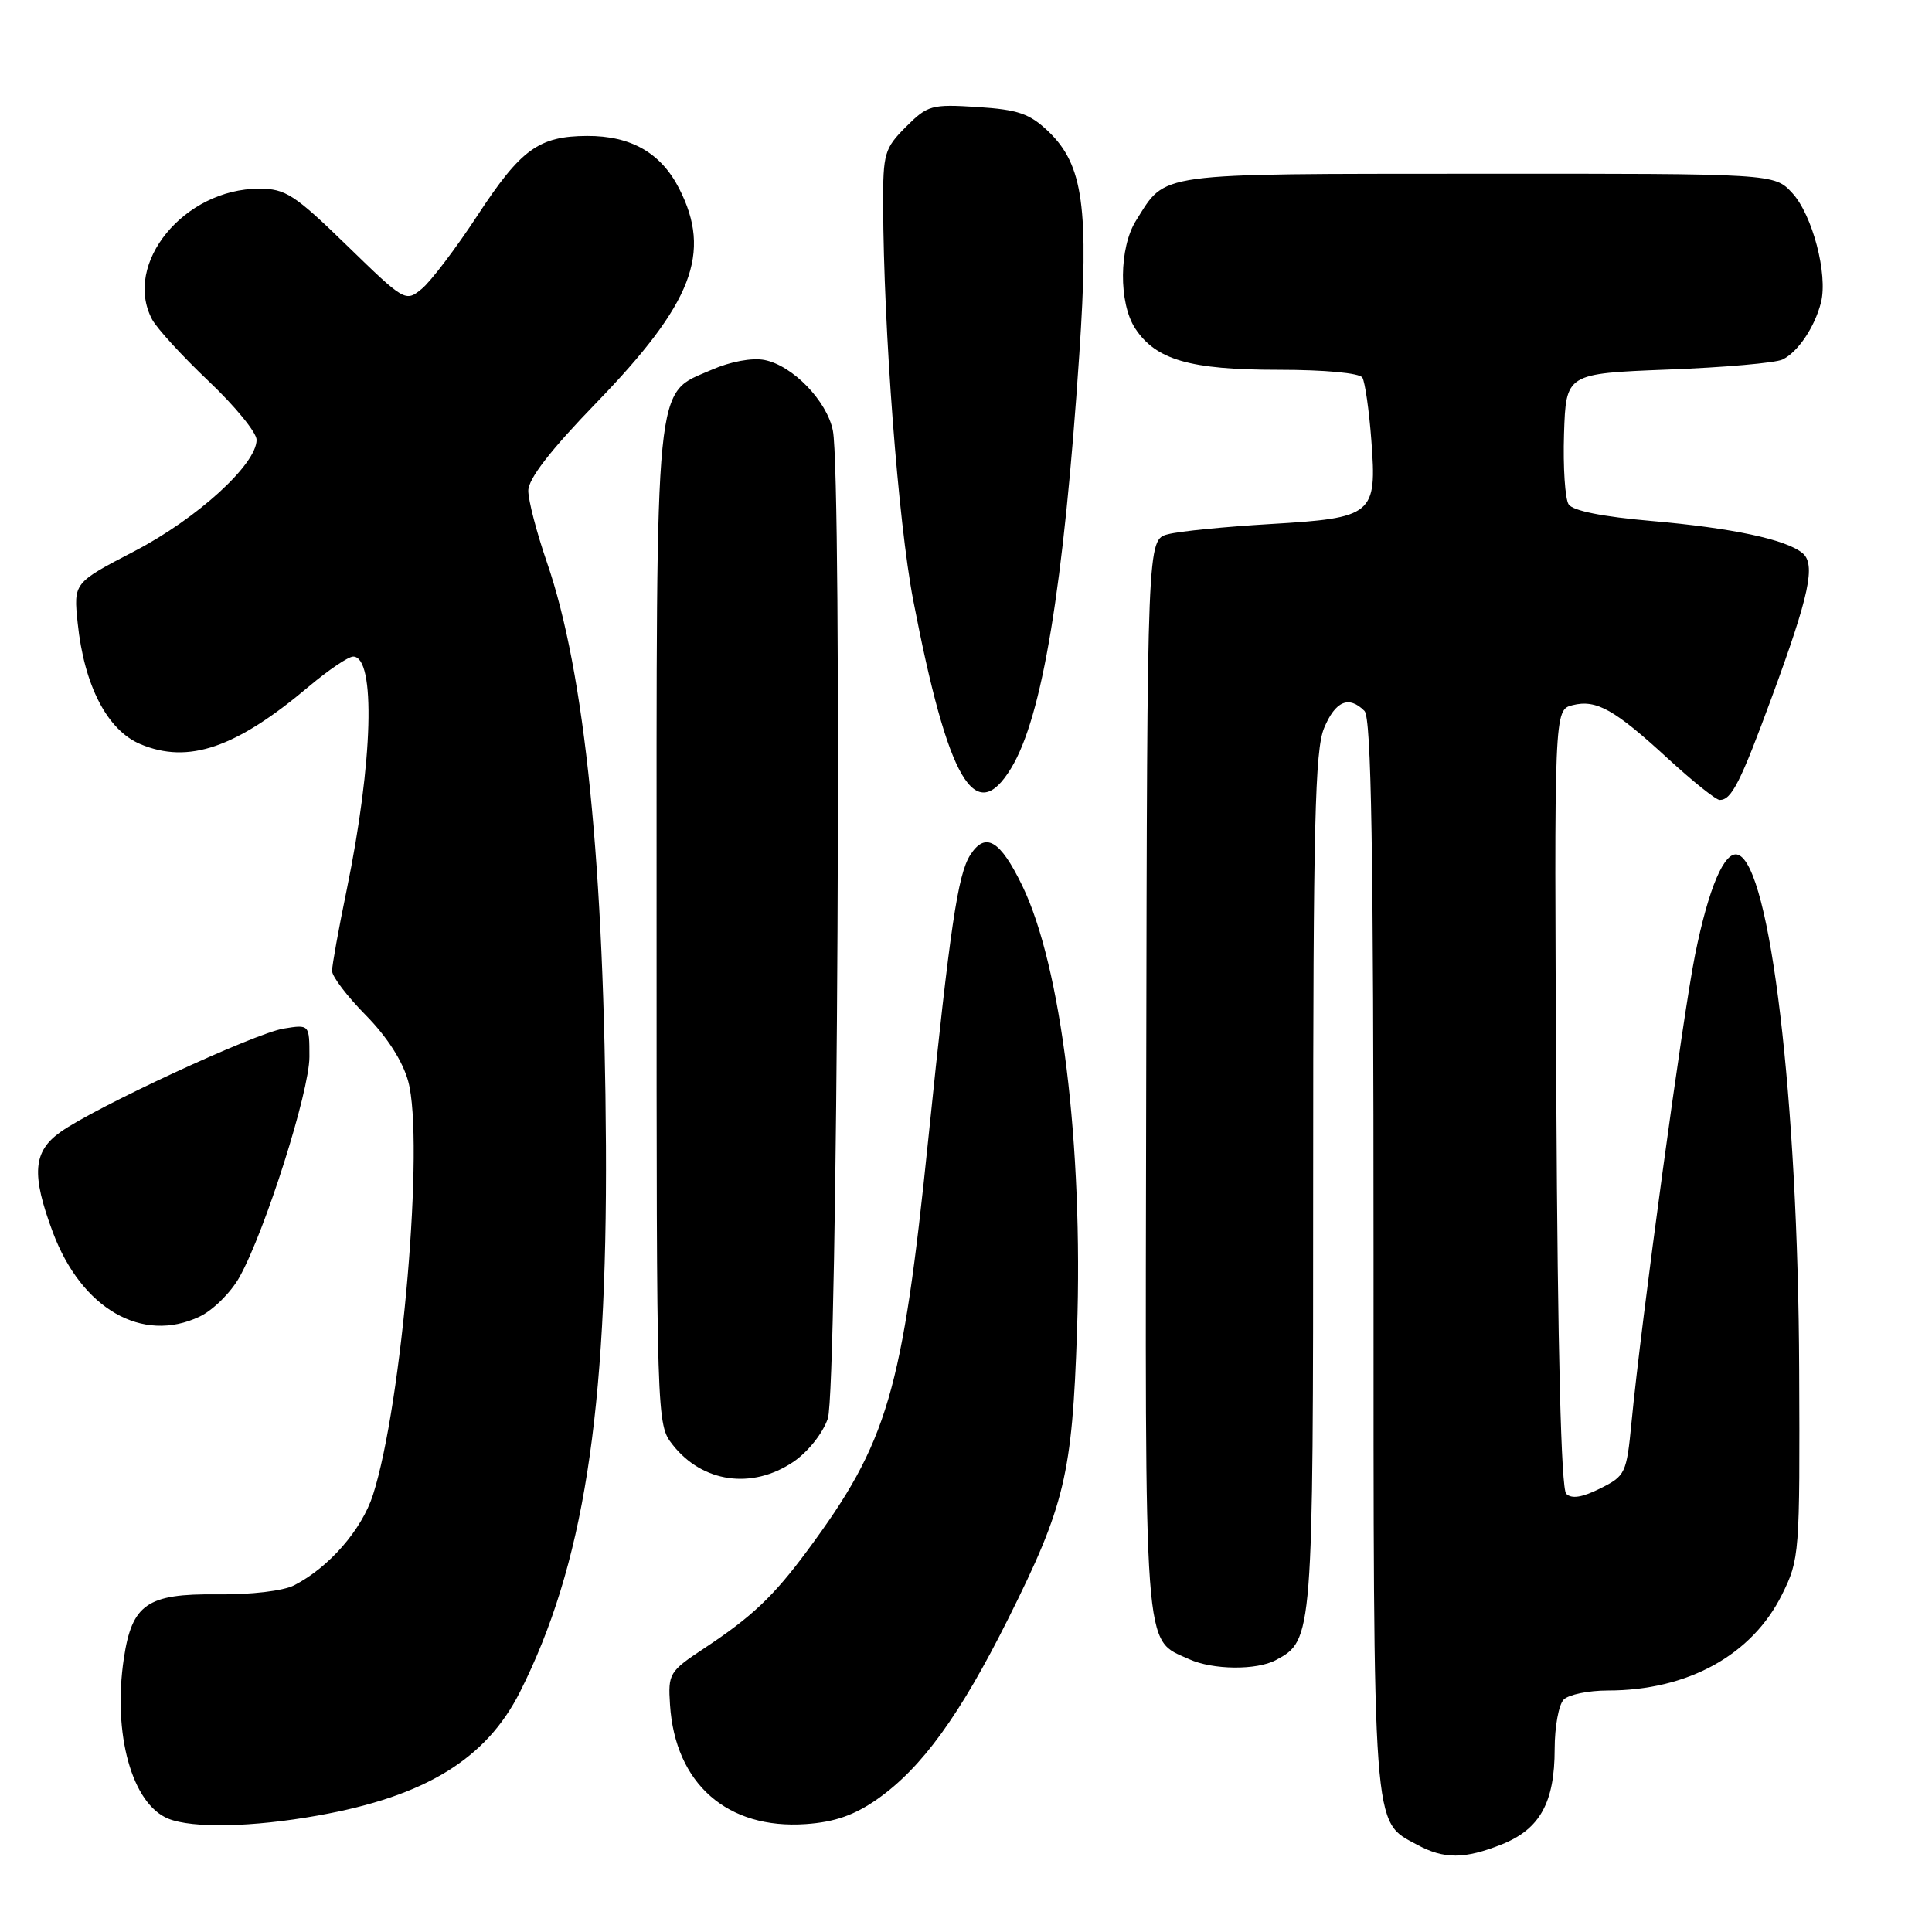 <?xml version="1.0" encoding="UTF-8" standalone="no"?>
<!DOCTYPE svg PUBLIC "-//W3C//DTD SVG 1.1//EN" "http://www.w3.org/Graphics/SVG/1.1/DTD/svg11.dtd" >
<svg xmlns="http://www.w3.org/2000/svg" xmlns:xlink="http://www.w3.org/1999/xlink" version="1.1" viewBox="0 0 256 256">
 <g >
 <path fill="currentColor"
d=" M 199.02 244.38 C 204.05 242.36 206.00 238.84 206.00 231.75 C 206.00 228.81 206.54 225.86 207.20 225.20 C 207.86 224.54 210.49 224.00 213.04 224.00 C 223.62 224.00 232.14 219.32 236.12 211.30 C 238.45 206.61 238.50 205.93 238.40 181.50 C 238.26 145.74 234.57 114.69 230.29 113.26 C 228.52 112.67 226.41 117.59 224.61 126.50 C 223.00 134.46 217.46 175.17 216.18 188.50 C 215.53 195.23 215.37 195.57 212.03 197.23 C 209.65 198.42 208.24 198.64 207.53 197.93 C 206.86 197.26 206.40 179.09 206.22 145.48 C 205.93 94.06 205.93 94.06 208.37 93.44 C 211.53 92.65 213.92 93.99 221.10 100.60 C 224.34 103.57 227.38 106.00 227.87 106.00 C 229.44 106.00 230.60 103.72 234.76 92.42 C 239.75 78.88 240.63 74.76 238.83 73.28 C 236.62 71.47 229.51 69.96 218.84 69.03 C 212.36 68.47 208.40 67.68 207.85 66.83 C 207.38 66.10 207.10 61.90 207.24 57.50 C 207.50 49.50 207.50 49.50 221.00 48.97 C 228.43 48.69 235.26 48.09 236.19 47.64 C 238.23 46.66 240.45 43.37 241.29 40.08 C 242.23 36.37 240.15 28.45 237.48 25.57 C 235.10 23.00 235.10 23.00 195.80 23.02 C 152.64 23.05 154.60 22.78 150.54 29.21 C 148.27 32.80 148.21 40.14 150.42 43.52 C 153.16 47.69 157.68 49.00 169.41 49.00 C 175.54 49.00 180.15 49.43 180.52 50.03 C 180.87 50.60 181.41 54.34 181.71 58.33 C 182.46 68.24 181.99 68.63 168.28 69.44 C 162.35 69.79 156.26 70.39 154.76 70.79 C 152.01 71.50 152.01 71.50 151.88 142.59 C 151.73 220.51 151.47 217.07 157.56 219.85 C 160.70 221.28 166.50 221.34 169.06 219.97 C 173.98 217.34 174.00 217.05 174.00 156.52 C 174.00 109.37 174.24 99.36 175.45 96.47 C 176.95 92.88 178.73 92.13 180.80 94.20 C 181.71 95.11 182.00 112.48 182.00 166.25 C 182.00 243.68 181.82 241.21 187.76 244.43 C 191.34 246.37 194.06 246.36 199.02 244.38 Z  M 42.11 240.57 C 56.33 238.04 64.41 233.09 68.90 224.19 C 77.30 207.51 80.47 187.38 80.29 151.85 C 80.09 114.70 77.51 89.10 72.47 74.51 C 71.11 70.57 70.00 66.30 70.00 65.02 C 70.00 63.45 72.92 59.67 79.05 53.34 C 91.78 40.18 94.35 33.52 89.99 24.98 C 87.58 20.26 83.62 17.99 77.80 18.01 C 71.40 18.04 69.03 19.75 63.28 28.53 C 60.41 32.91 57.08 37.30 55.88 38.28 C 53.73 40.04 53.61 39.96 45.97 32.53 C 39.03 25.78 37.83 25.00 34.35 25.00 C 24.40 25.00 16.26 34.94 20.15 42.32 C 20.79 43.52 24.16 47.20 27.65 50.51 C 31.14 53.82 34.00 57.31 34.00 58.28 C 34.00 61.53 26.12 68.71 17.82 73.03 C 9.74 77.23 9.74 77.23 10.29 82.54 C 11.15 90.86 14.22 96.77 18.62 98.61 C 24.97 101.27 31.27 99.11 40.92 90.97 C 43.51 88.79 46.15 87.00 46.80 87.00 C 49.81 87.00 49.43 100.96 45.94 117.91 C 44.87 123.08 44.00 127.92 44.00 128.65 C 44.00 129.39 46.01 132.03 48.47 134.52 C 51.29 137.38 53.36 140.61 54.09 143.28 C 56.25 151.19 53.28 186.06 49.42 198.08 C 47.94 202.69 43.61 207.67 39.00 210.05 C 37.53 210.81 33.28 211.31 28.71 211.26 C 19.51 211.16 17.49 212.55 16.41 219.75 C 14.91 229.77 17.49 239.05 22.31 240.99 C 25.52 242.28 33.45 242.12 42.11 240.57 Z  M 116.27 238.38 C 122.15 234.24 127.19 227.30 133.59 214.50 C 141.09 199.49 142.07 195.39 142.71 176.37 C 143.54 151.71 140.62 128.00 135.45 117.35 C 132.52 111.31 130.58 110.17 128.57 113.28 C 126.91 115.86 125.89 122.81 123.01 150.87 C 119.56 184.56 117.64 191.07 106.95 205.50 C 102.47 211.55 99.63 214.23 93.31 218.41 C 88.68 221.47 88.51 221.76 88.78 225.89 C 89.46 236.36 96.37 242.43 106.79 241.70 C 110.62 241.43 113.22 240.52 116.27 238.38 Z  M 105.10 193.72 C 107.04 192.41 109.01 189.95 109.69 187.97 C 110.98 184.23 111.60 63.25 110.36 57.06 C 109.58 53.13 105.03 48.43 101.30 47.70 C 99.64 47.38 96.79 47.91 94.32 48.99 C 86.64 52.36 87.00 48.72 87.00 122.82 C 87.00 188.64 87.00 188.73 89.14 191.45 C 93.08 196.46 99.63 197.39 105.10 193.72 Z  M 26.44 174.46 C 28.22 173.62 30.60 171.26 31.74 169.21 C 35.14 163.09 41.00 144.63 41.00 140.03 C 41.00 135.74 41.00 135.74 37.59 136.29 C 33.76 136.91 12.64 146.70 8.01 150.00 C 4.36 152.59 4.14 155.61 7.00 163.28 C 10.80 173.43 18.85 178.06 26.44 174.46 Z  M 133.98 101.79 C 138.11 94.99 140.94 77.86 143.01 47.00 C 144.32 27.48 143.54 21.85 138.93 17.43 C 136.44 15.05 134.93 14.53 129.52 14.18 C 123.42 13.79 122.91 13.94 120.04 16.81 C 117.20 19.65 117.00 20.33 117.02 27.17 C 117.08 43.72 119.02 69.18 121.00 79.50 C 125.62 103.47 129.21 109.64 133.98 101.79 Z "/>
</g>
</svg>
